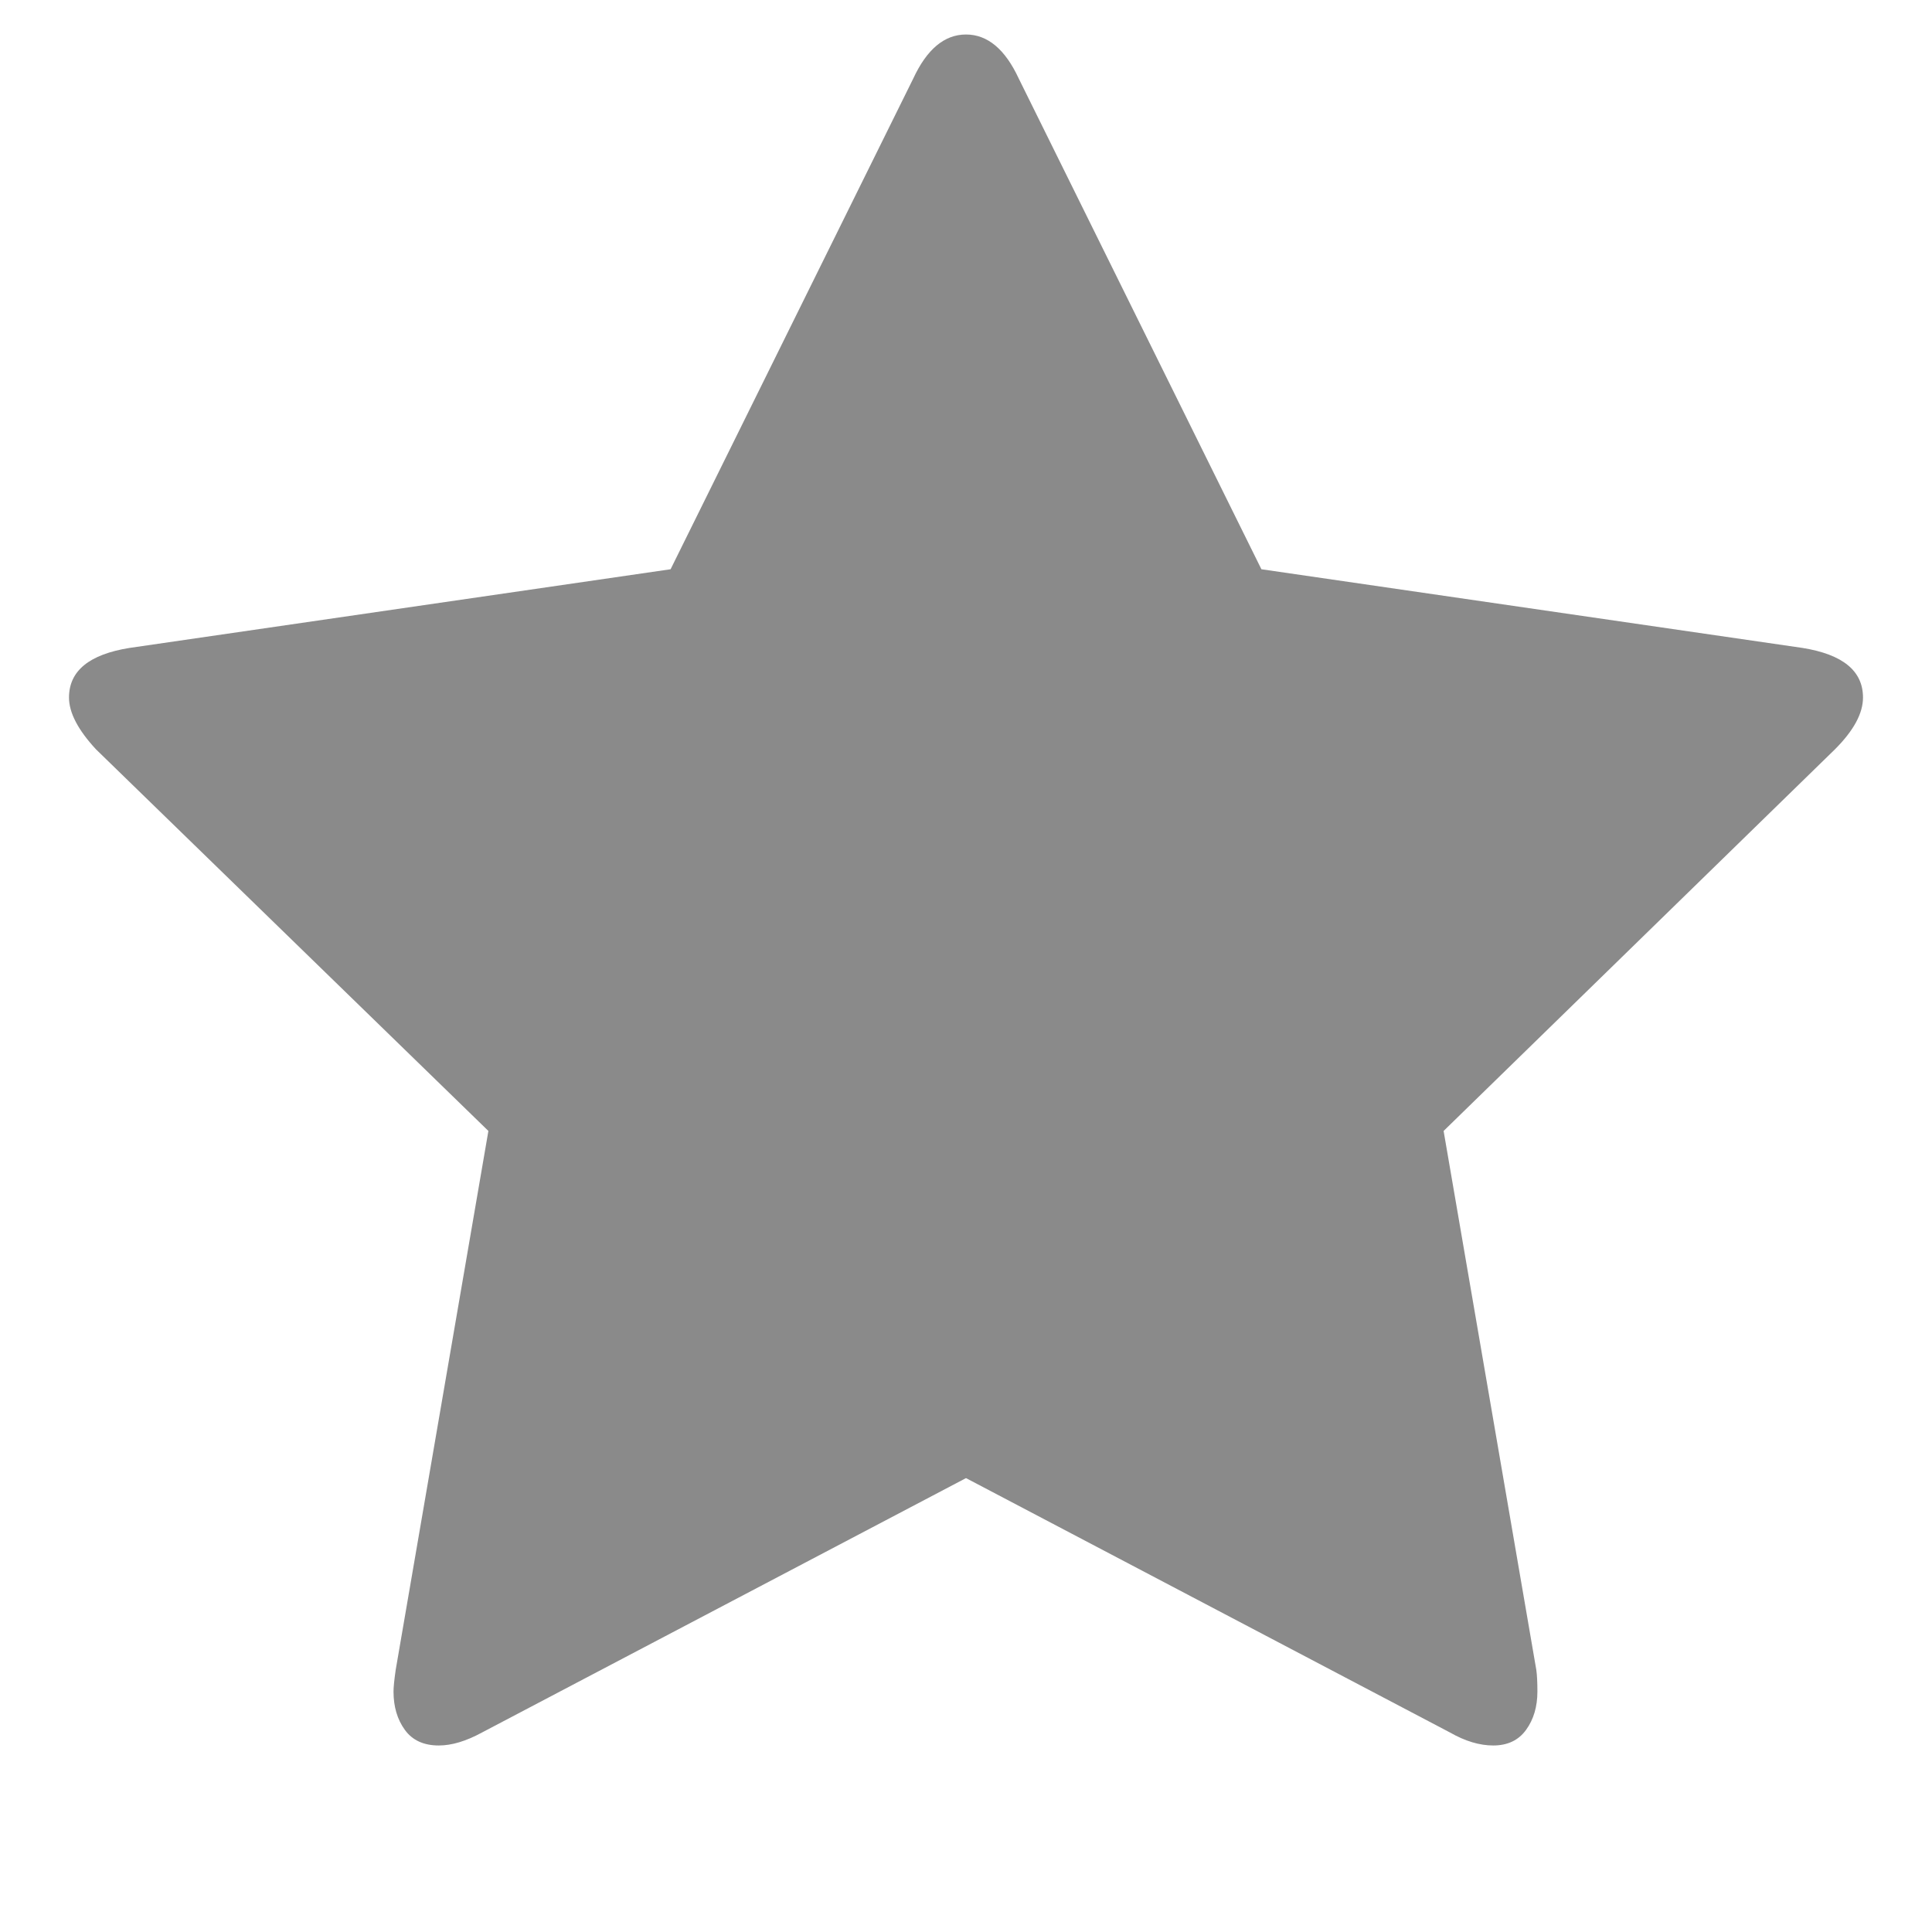 <?xml version="1.0" standalone="no"?><!DOCTYPE svg PUBLIC "-//W3C//DTD SVG 1.1//EN" "http://www.w3.org/Graphics/SVG/1.1/DTD/svg11.dtd"><svg t="1505640251944" class="icon" style="" viewBox="0 0 1024 1024" version="1.1" xmlns="http://www.w3.org/2000/svg" p-id="2898" xmlns:xlink="http://www.w3.org/1999/xlink" width="16" height="16"><defs><style type="text/css"></style></defs><path d="M987.429 369.714q0 12.571-14.857 27.429l-207.429 202.286 49.143 285.714q0.571 4 0.571 11.429 0 12-6 20.286T791.429 925.143q-10.857 0-22.857-6.857l-256.571-134.857-256.571 134.857q-12.571 6.857-22.857 6.857-12 0-18-8.286T208.571 896.571q0-3.429 1.143-11.429l49.143-285.714L50.857 397.143q-14.286-15.429-14.286-27.429 0-21.143 32-26.286l286.857-41.714L484 41.714q10.857-23.429 28-23.429t28 23.429l128.571 260 286.857 41.714q32 5.143 32 26.286z" fill="#8a8a8a" p-id="2899"></path></svg>